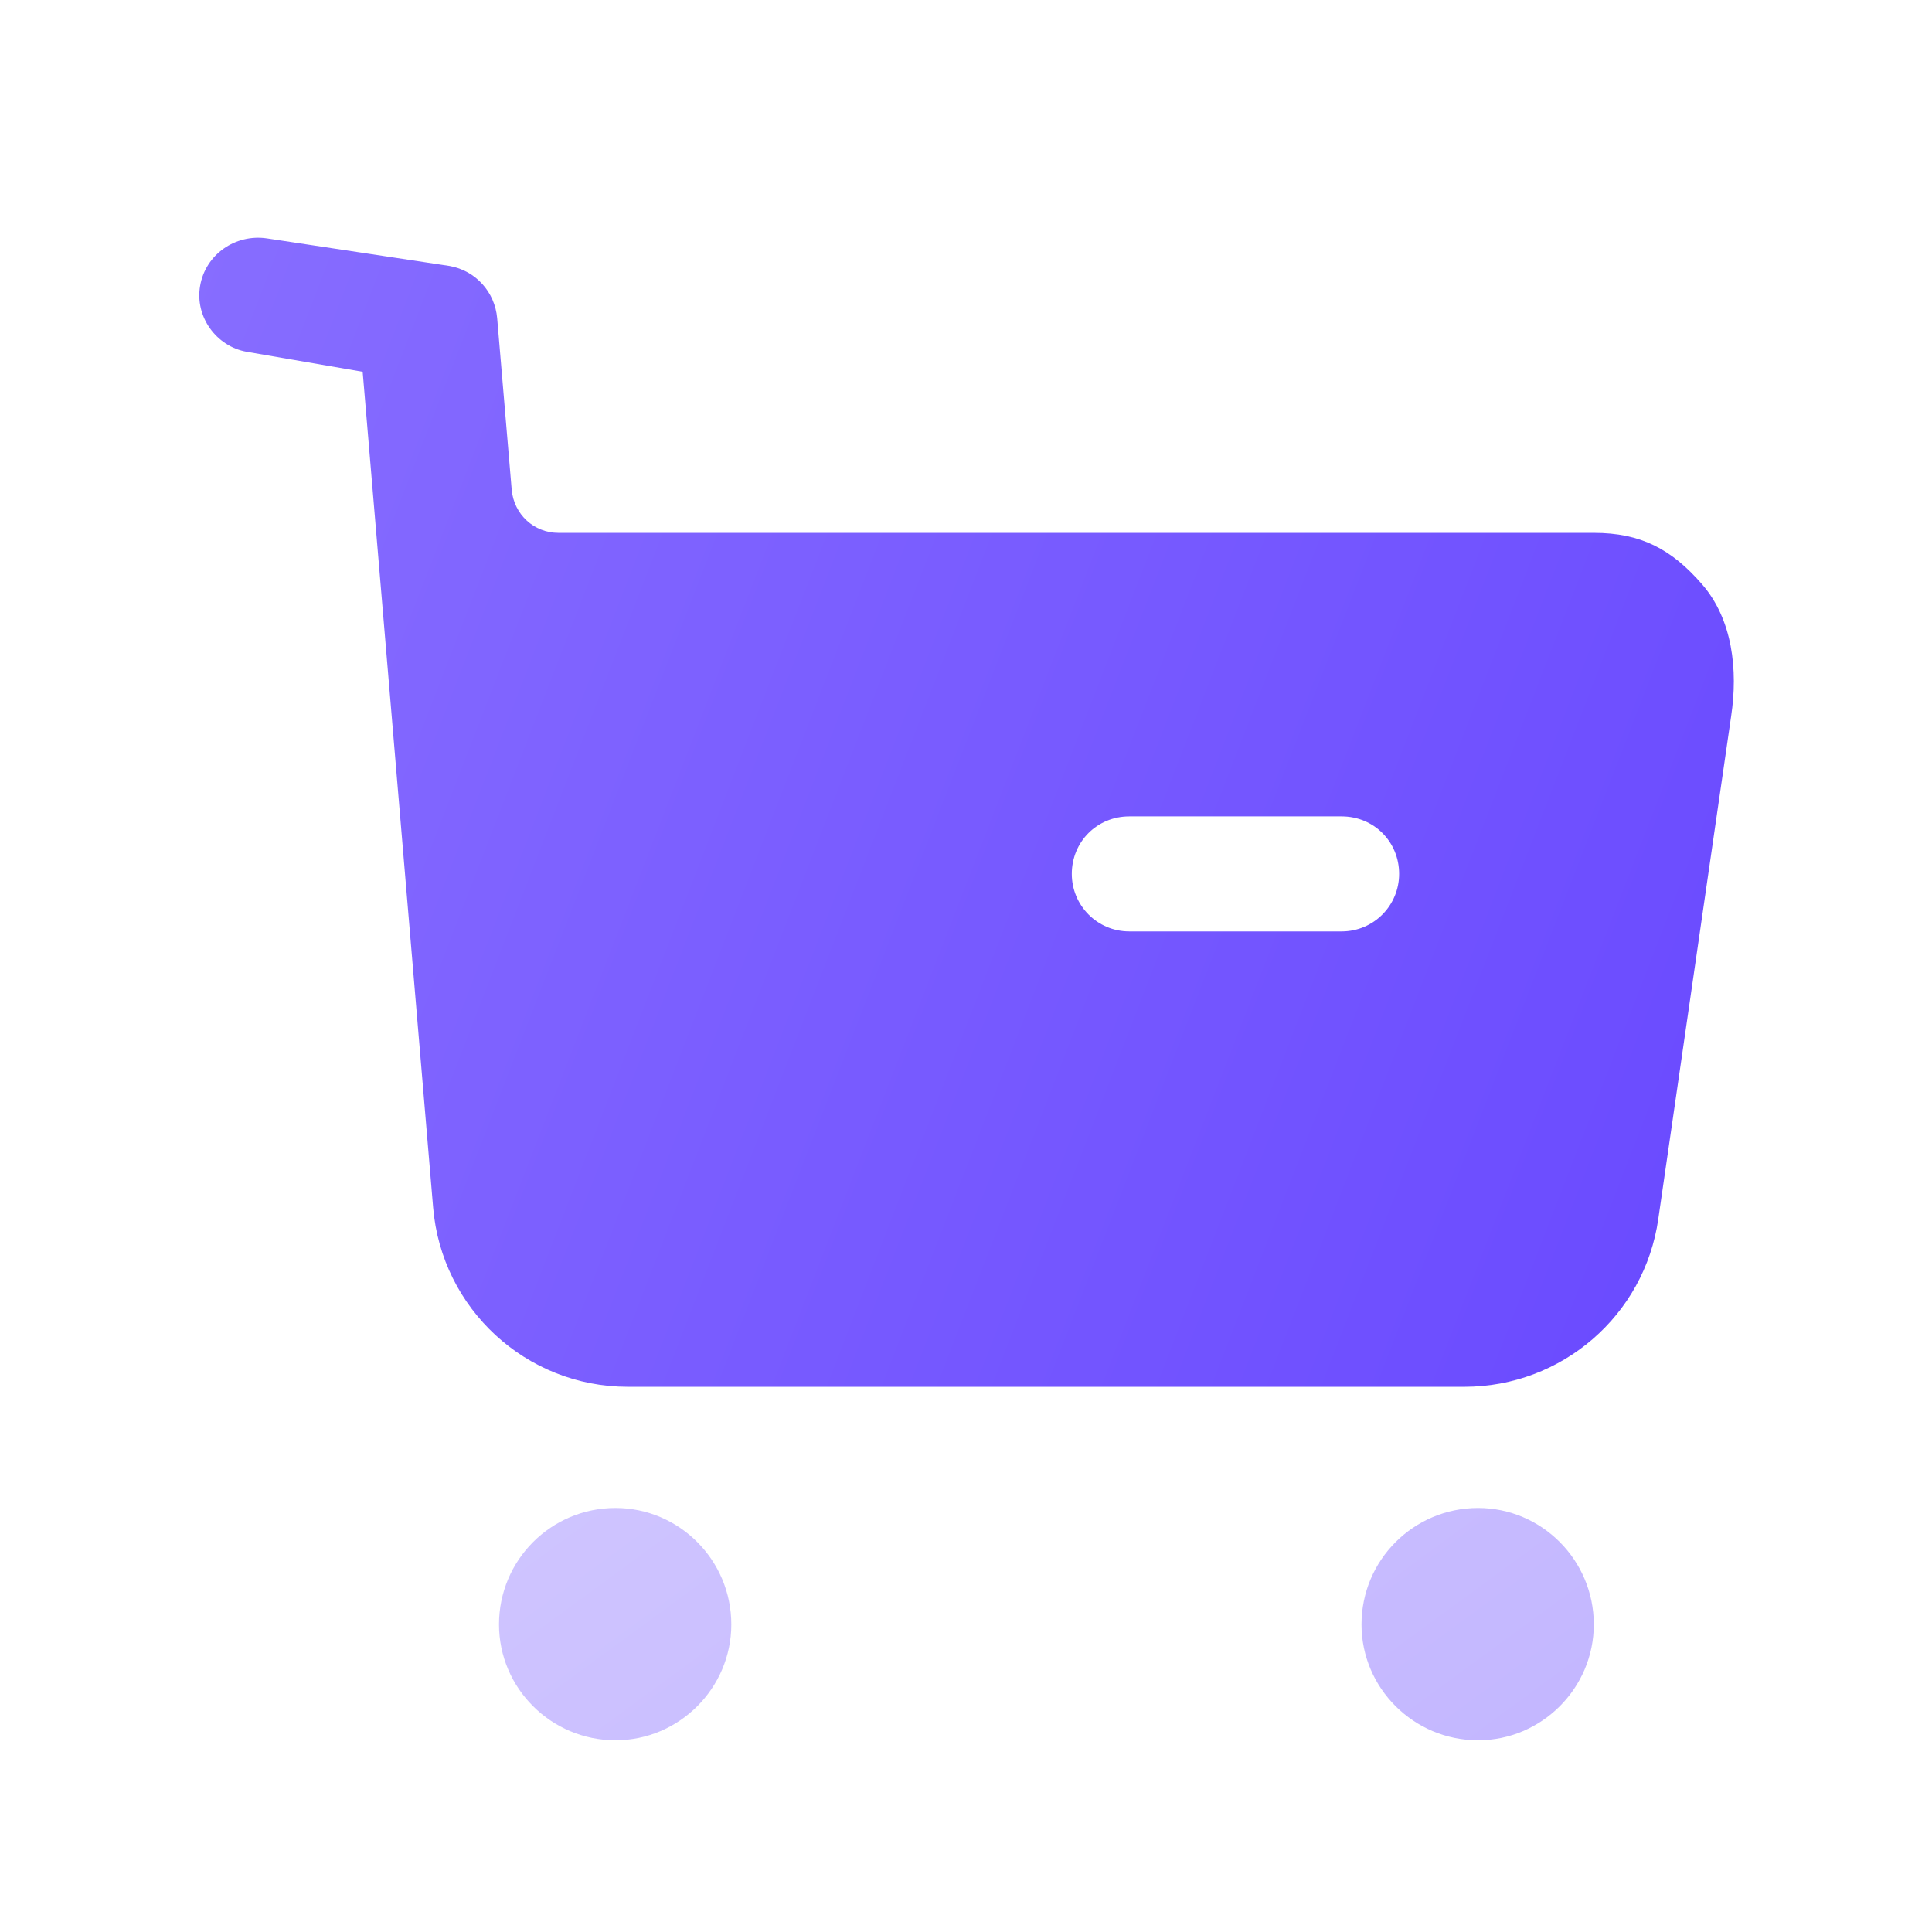 <svg width="21" height="21" viewBox="0 0 21 21" fill="none" xmlns="http://www.w3.org/2000/svg">
<path opacity="0.4" fill-rule="evenodd" clip-rule="evenodd" d="M5.424 17.657C5.424 16.957 5.99 16.391 6.69 16.391C7.382 16.391 7.949 16.957 7.949 17.657C7.949 18.349 7.382 18.916 6.69 18.916C5.99 18.916 5.424 18.349 5.424 17.657ZM14.799 17.657C14.799 16.957 15.366 16.391 16.066 16.391C16.757 16.391 17.324 16.957 17.324 17.657C17.324 18.349 16.757 18.916 16.066 18.916C15.366 18.916 14.799 18.349 14.799 17.657Z" fill="url(#paint0_linear_6222_3497)"/>
<path fill-rule="evenodd" clip-rule="evenodd" d="M17.325 5.792C17.833 5.792 18.167 5.967 18.5 6.35C18.833 6.733 18.892 7.283 18.817 7.783L18.025 13.249C17.875 14.3 16.975 15.074 15.917 15.074H6.825C5.717 15.074 4.8 14.224 4.708 13.125L3.942 4.041L2.683 3.824C2.35 3.766 2.117 3.441 2.175 3.108C2.233 2.766 2.558 2.541 2.9 2.591L4.887 2.891C5.171 2.942 5.379 3.174 5.404 3.458L5.562 5.324C5.587 5.592 5.804 5.792 6.071 5.792H17.325ZM12.275 10.124H14.583C14.933 10.124 15.208 9.841 15.208 9.499C15.208 9.149 14.933 8.874 14.583 8.874H12.275C11.925 8.874 11.65 9.149 11.65 9.499C11.65 9.841 11.925 10.124 12.275 10.124Z" fill="url(#paint1_linear_6222_3497)"/>
<defs>
<linearGradient id="paint0_linear_6222_3497" x1="17.324" y1="18.916" x2="11.97" y2="11.6" gradientUnits="userSpaceOnUse">
<stop stop-color="#6949FF"/>
<stop offset="1" stop-color="#876DFF"/>
</linearGradient>
<linearGradient id="paint1_linear_6222_3497" x1="18.846" y1="15.074" x2="0.135" y2="7.83" gradientUnits="userSpaceOnUse">
<stop stop-color="#6949FF"/>
<stop offset="1" stop-color="#876DFF"/>
</linearGradient>
</defs>
</svg>
